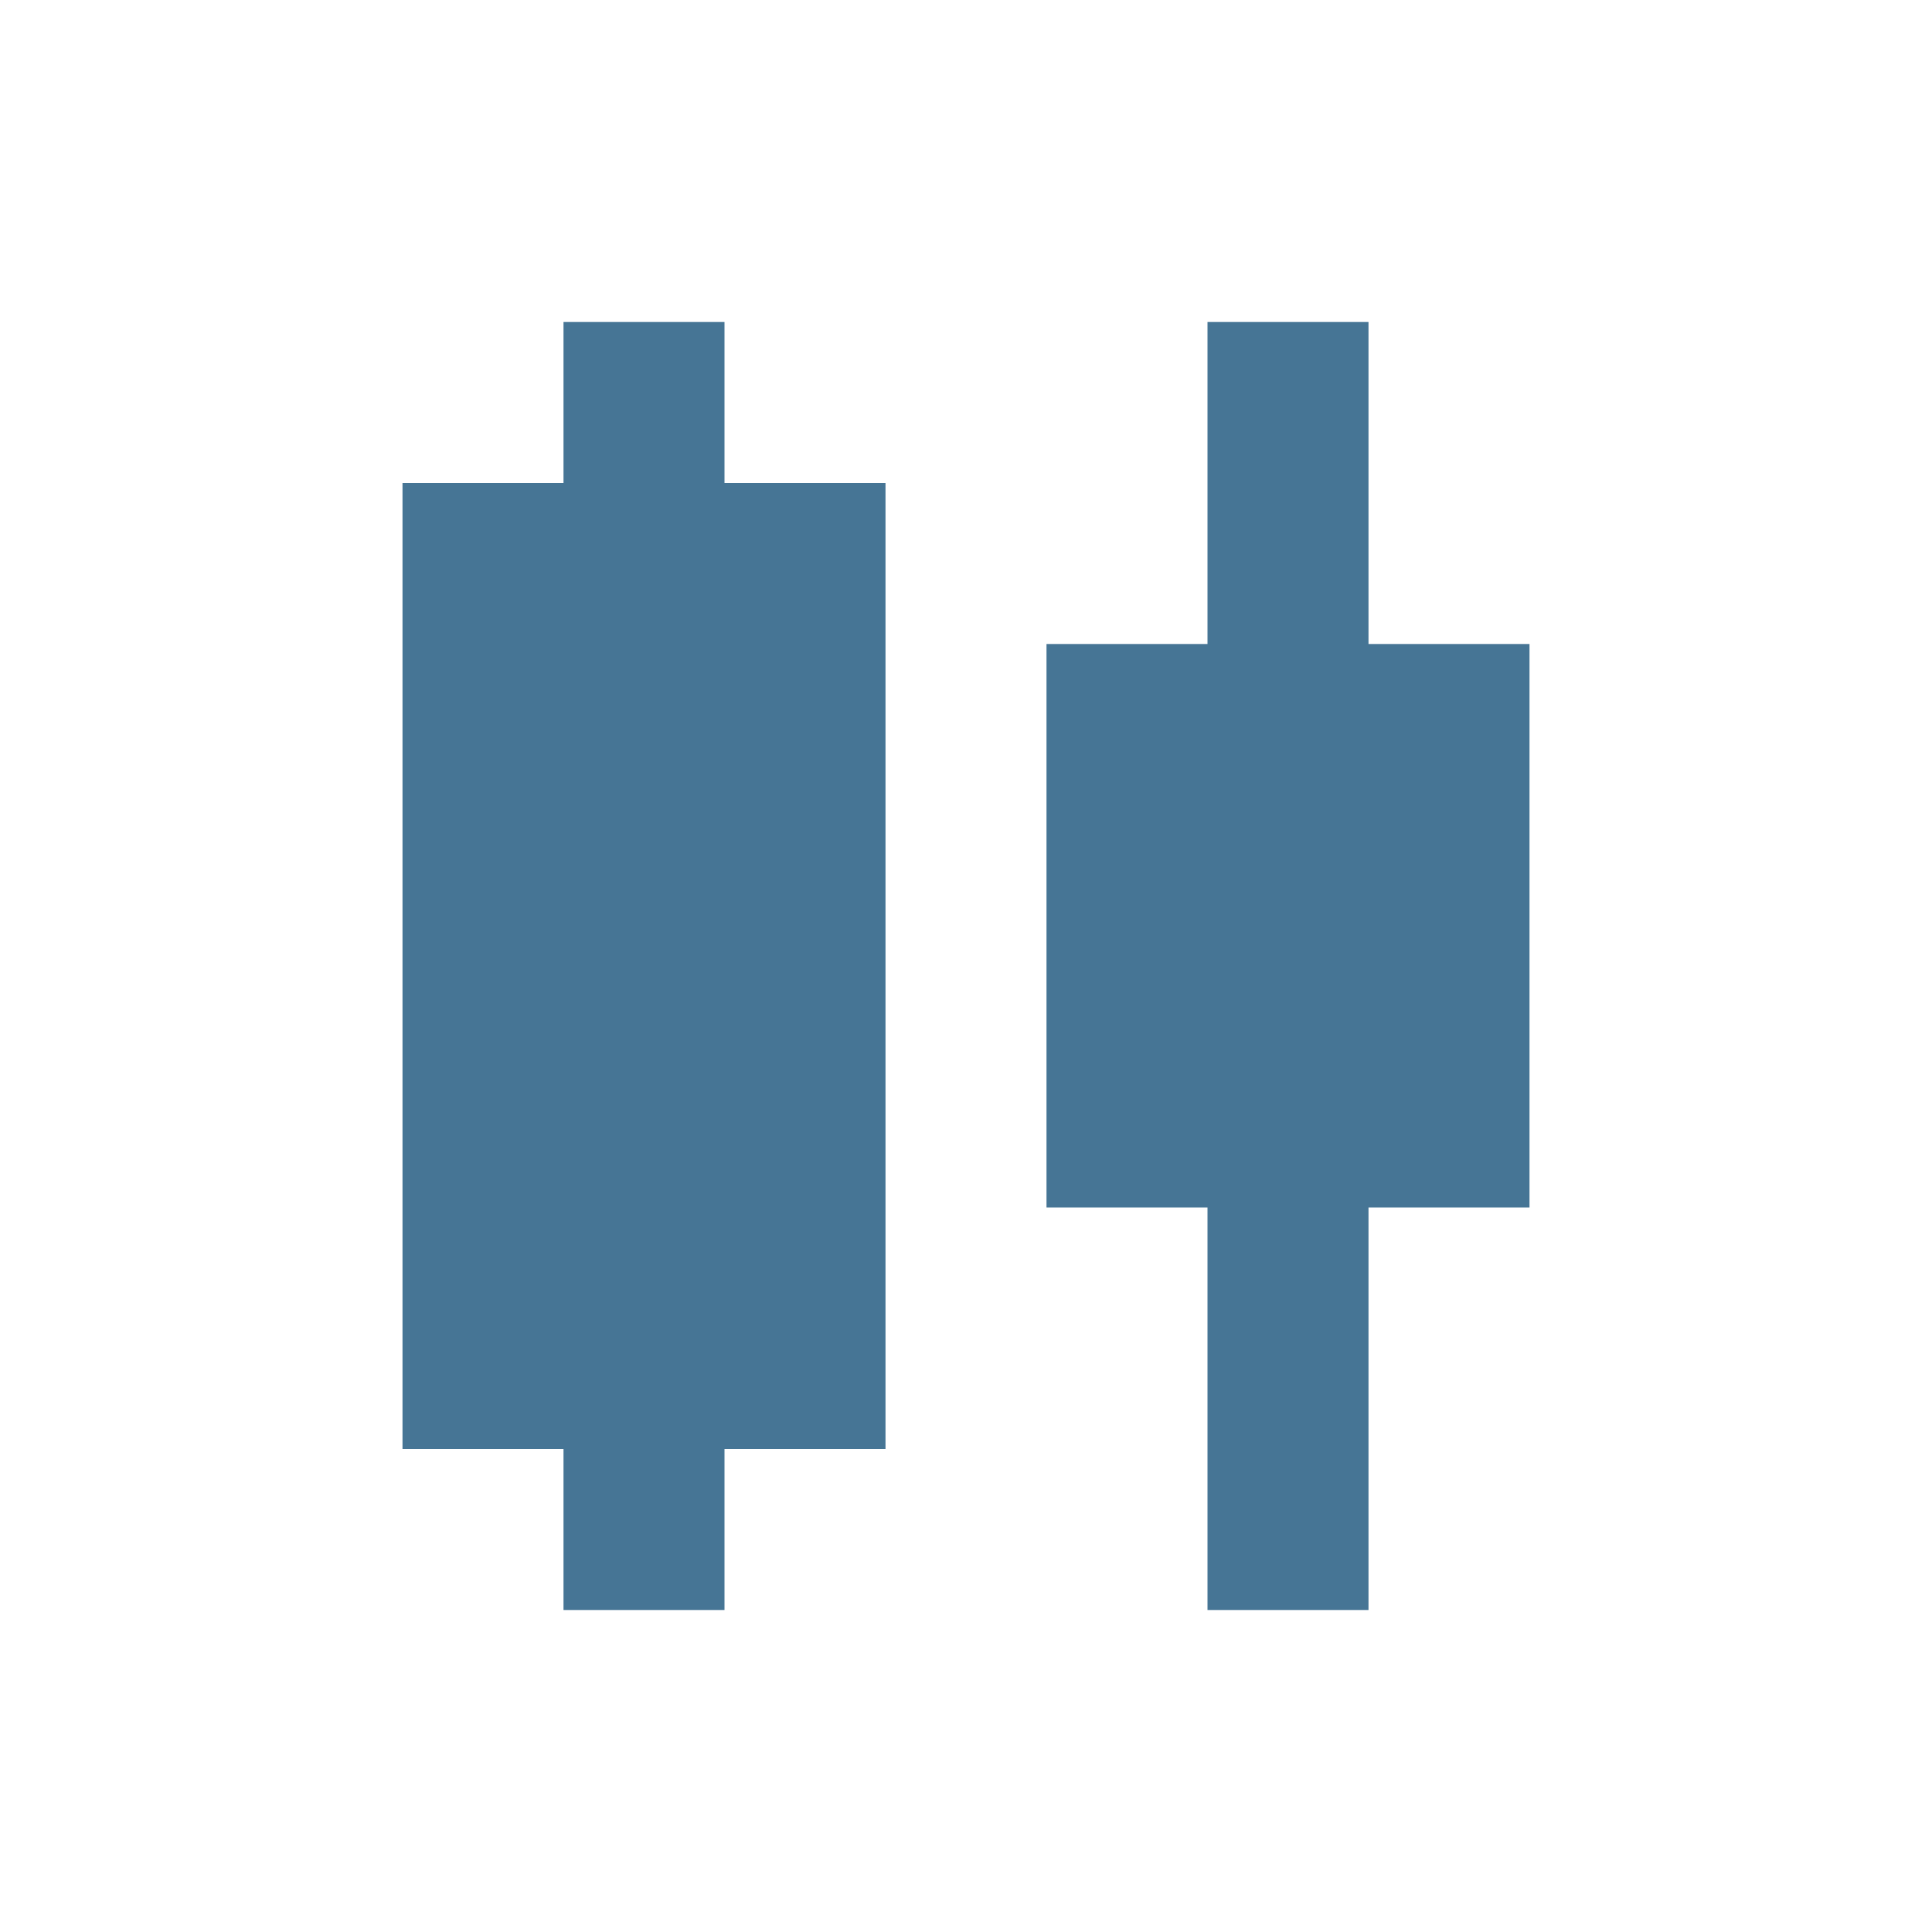 <svg width="24" height="24" viewBox="0 0 24 24" fill="none" xmlns="http://www.w3.org/2000/svg">
<path d="M7 20V18H5V6H7V4H9V6H11V18H9V20H7ZM15 20V15H13V8H15V4H17V8H19V15H17V20H15Z" fill="#467595"/>
</svg>
